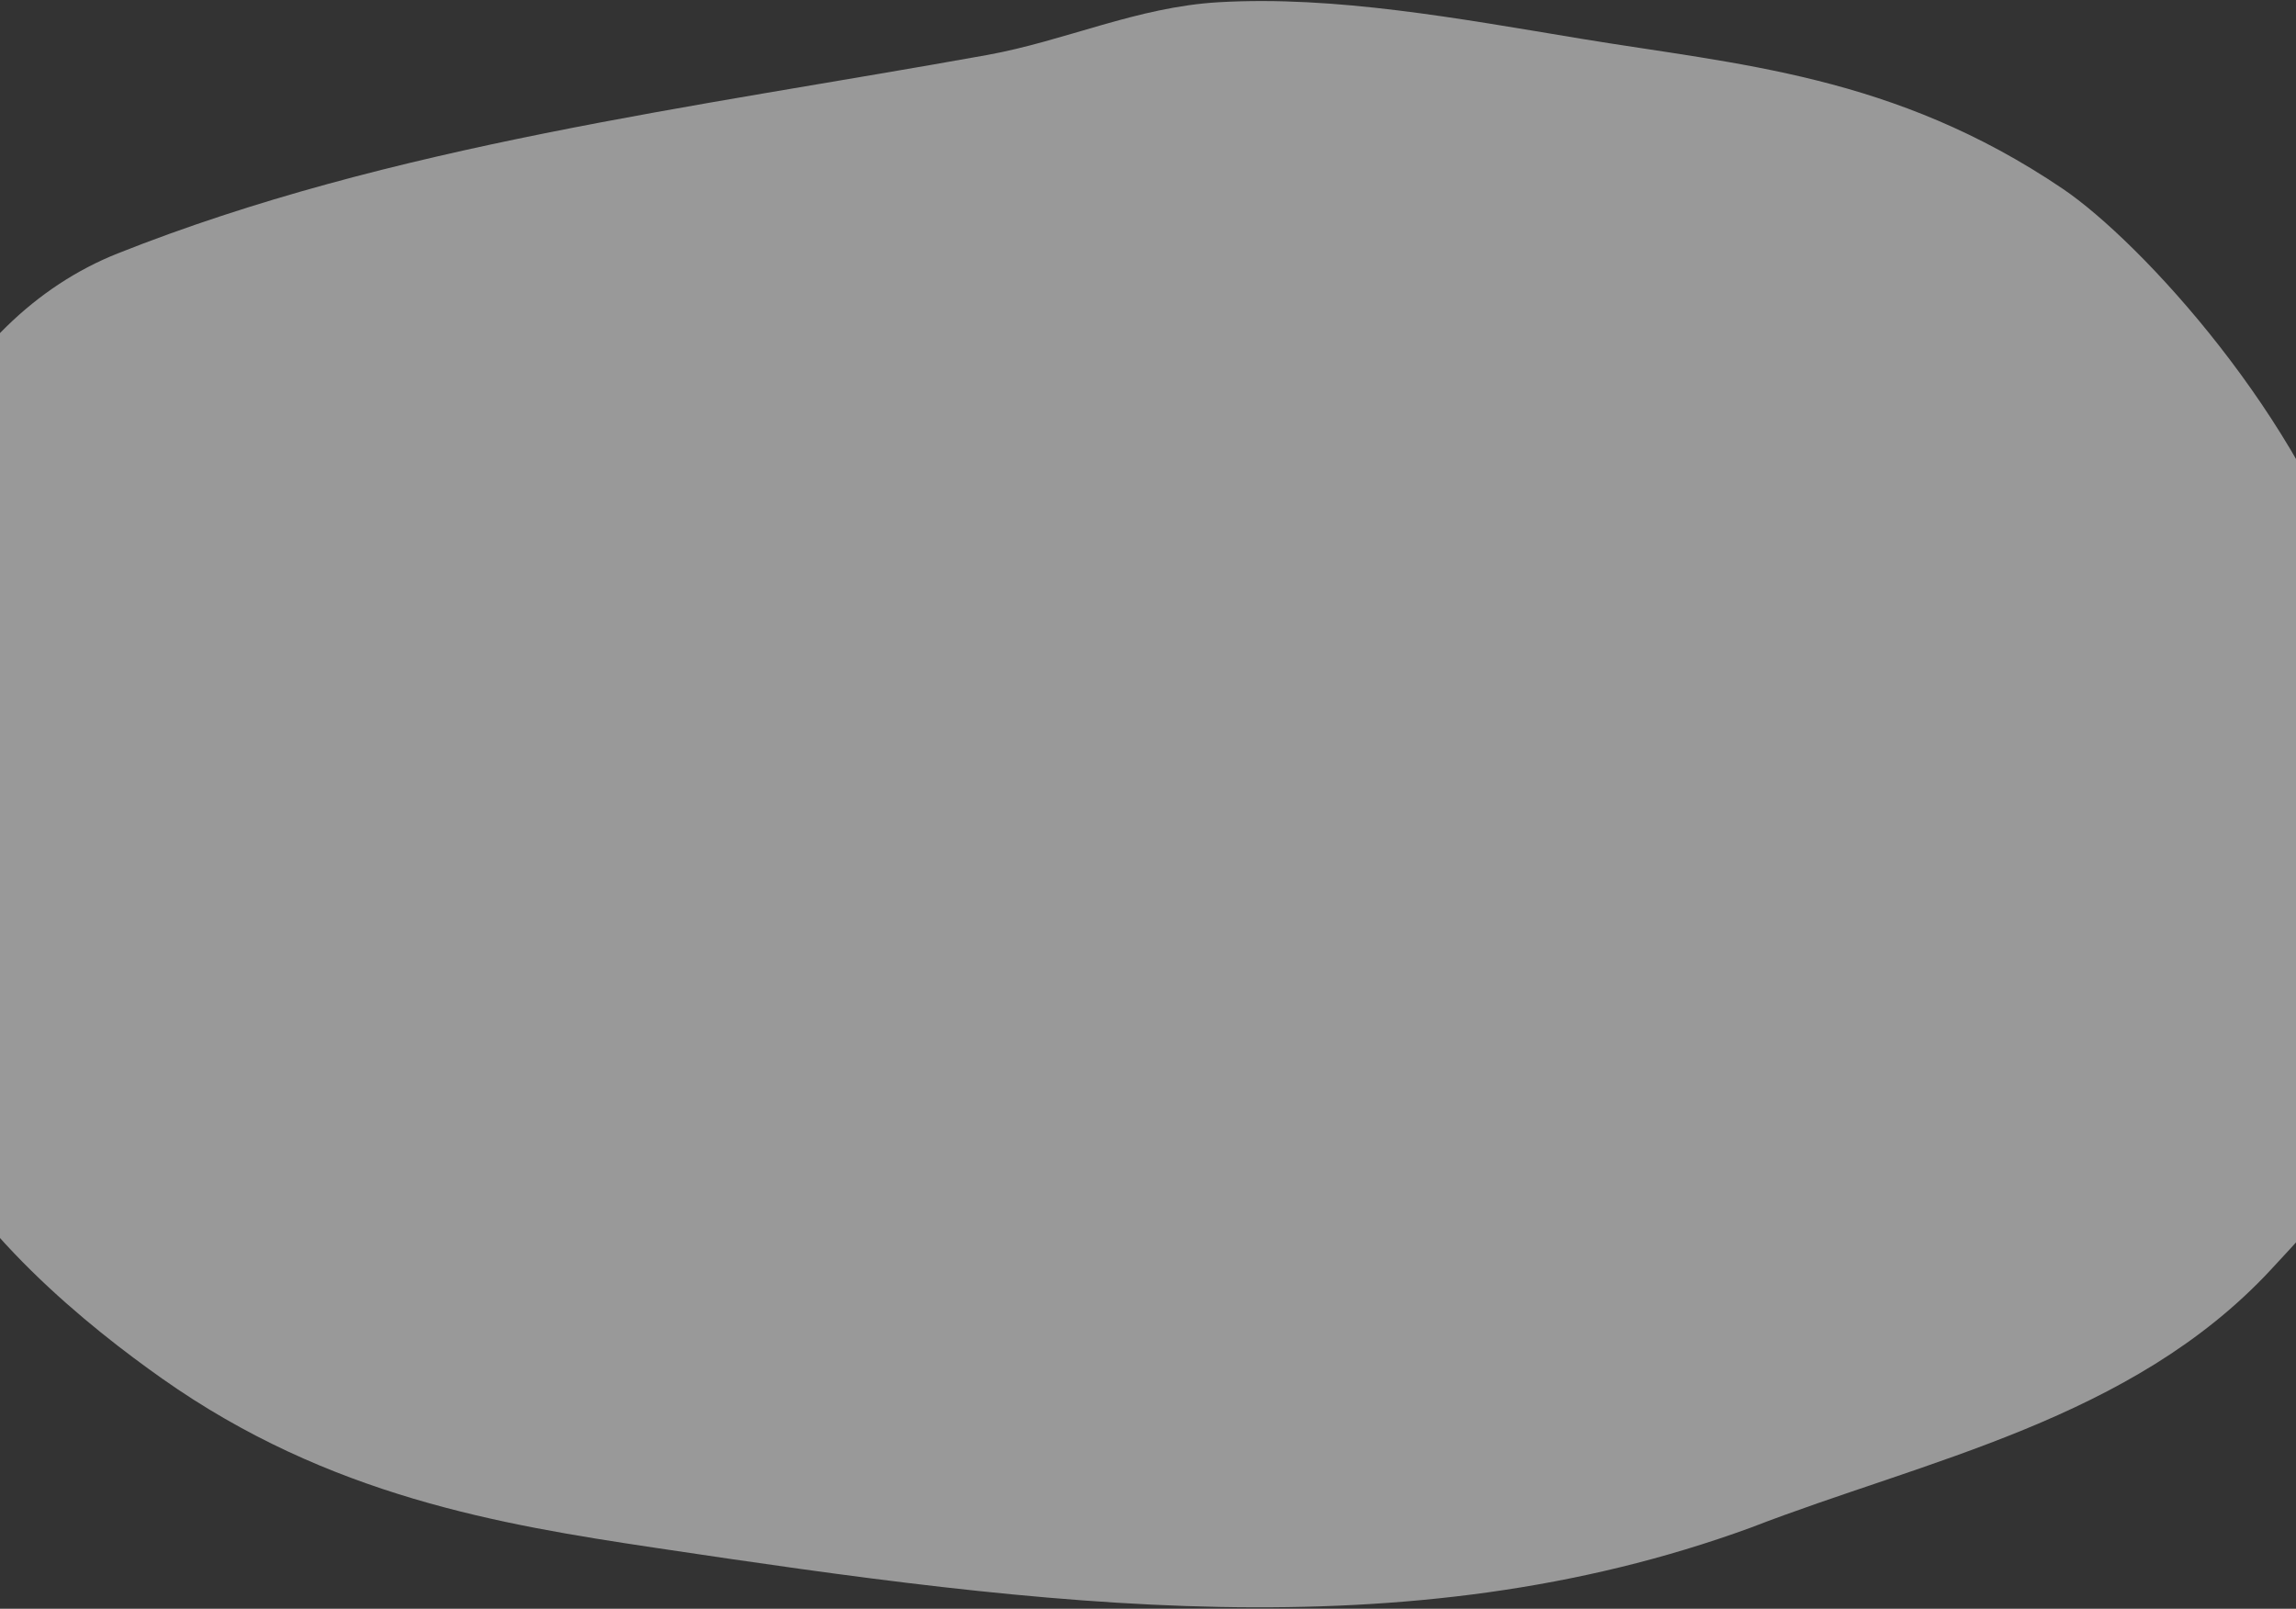 <svg width="1440" height="1009" viewBox="0 0 1440 1009" fill="none" xmlns="http://www.w3.org/2000/svg">
<rect x="0" y="0" width="1440" height="1009" fill="#333333" stroke="none"/>
<path d="M1424.33 796.24C1336.79 890.57 1207.46 915.735 1097.87 958.188C881.422 1037.25 655.573 1007.41 410.738 970.738C314.182 956.274 206.205 938.413 101.73 864.665C57.503 833.445 -20.891 771.763 -54.054 695.935C-81.746 632.615 -85.282 586.399 -89.134 527.126C-102.281 324.851 -27.028 199.018 73.78 158.968C245.473 90.757 435.146 67.606 618.704 34.569C668.204 25.66 712.934 4.36 764.423 1.396C837.255 -2.797 914.636 11.559 991.541 24.286C1089.97 40.575 1187.55 46.608 1293.68 118.383C1342.96 151.709 1445.14 263.17 1478.74 374.804C1562.17 651.962 1489.22 726.307 1424.33 796.24Z" fill="white" fill-opacity="0.5"/>
</svg>
